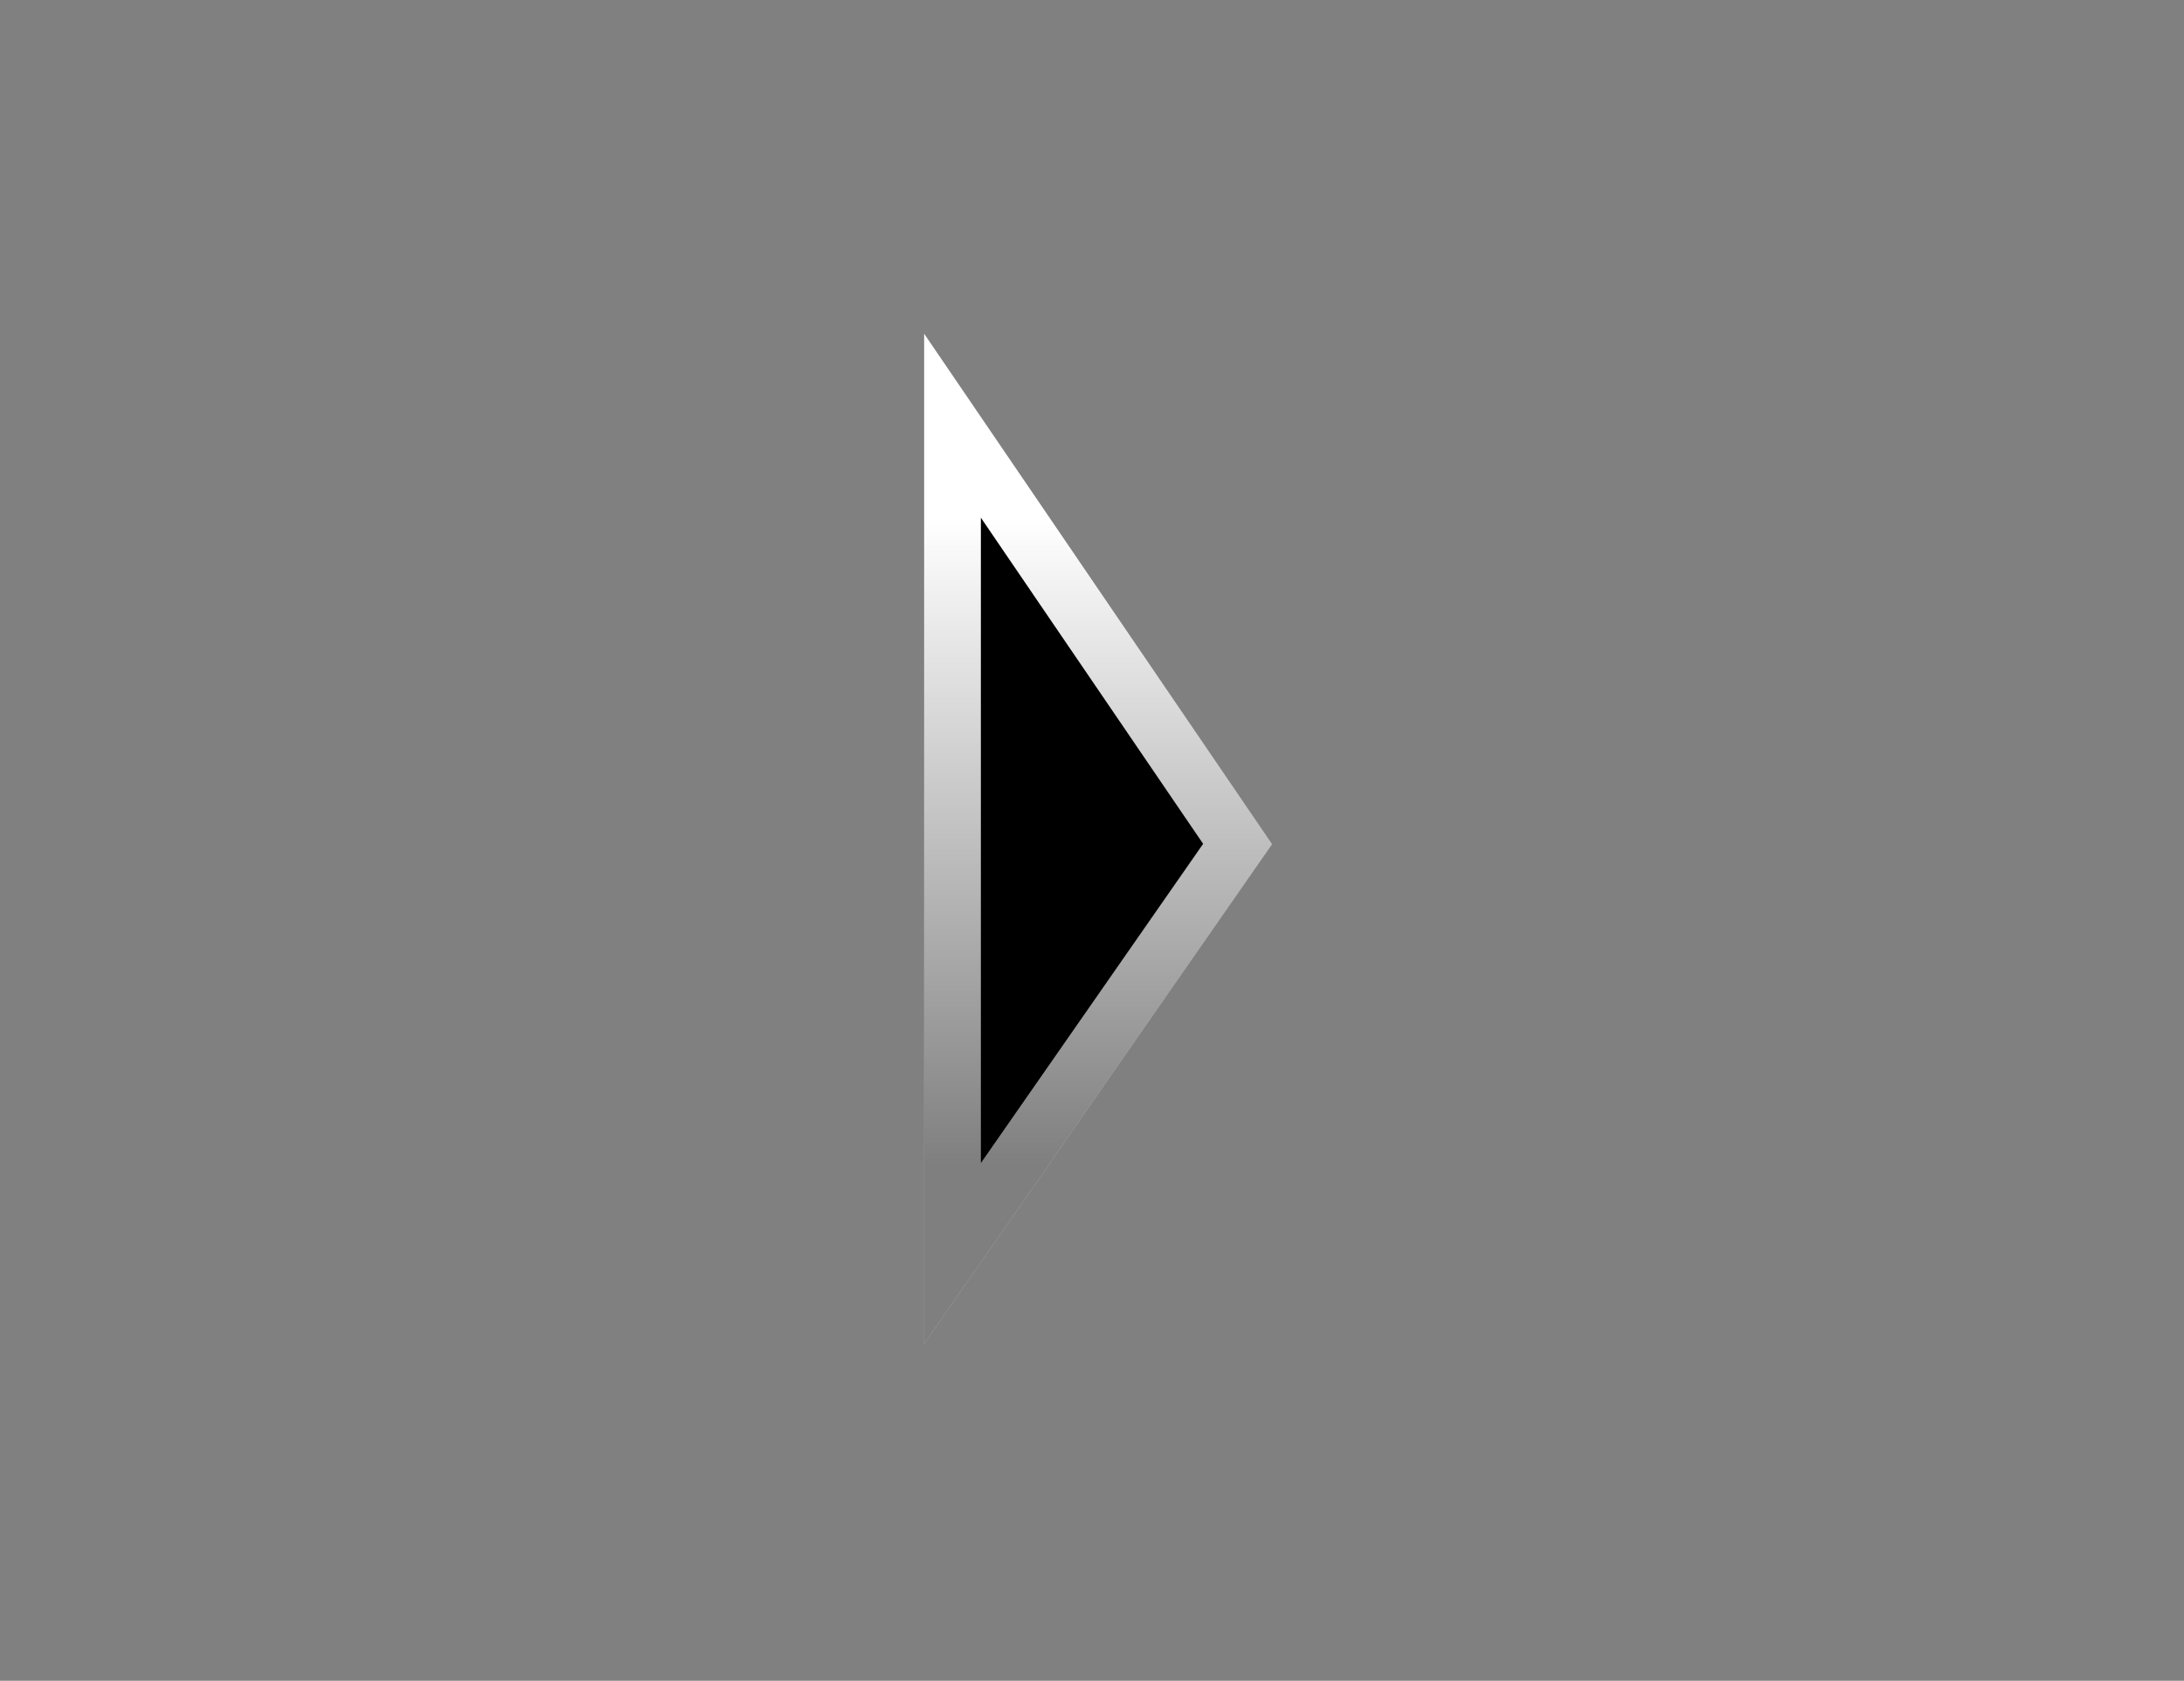 <svg version="1.1" xmlns="http://www.w3.org/2000/svg" xmlns:xlink="http://www.w3.org/1999/xlink" width="308" height="237" viewBox="0,0,308,237"><rect x="0" y="0" width="308" height="237" fill="#808080" stroke="none"/><defs><linearGradient x1="243.134" y1="134.5" x2="243.134" y2="225.5" gradientUnits="userSpaceOnUse" id="color-1"><stop offset="0" stop-color="#000000" stop-opacity="0"/><stop offset="1" stop-color="#000000" stop-opacity="0.5"/></linearGradient></defs><g transform="translate(-86,-61.5)"><g data-paper-data="{&quot;isPaintingLayer&quot;:true}" fill-rule="nonzero" stroke-width="16" stroke-linecap="butt" stroke-linejoin="miter" stroke-miterlimit="10" stroke-dasharray="" stroke-dashoffset="0" style="mix-blend-mode: normal"><path d="M224.328,225.5v-91l31.344,45.989z" data-paper-data="{&quot;index&quot;:null}" fill="none" stroke="#ffffff"/><path d="M224.328,225.5v-91l31.344,45.989z" fill="#000000" stroke="url(#color-1)"/><path d="M86,298.5v-237h308v237z" fill="none" stroke="none"/></g></g></svg>